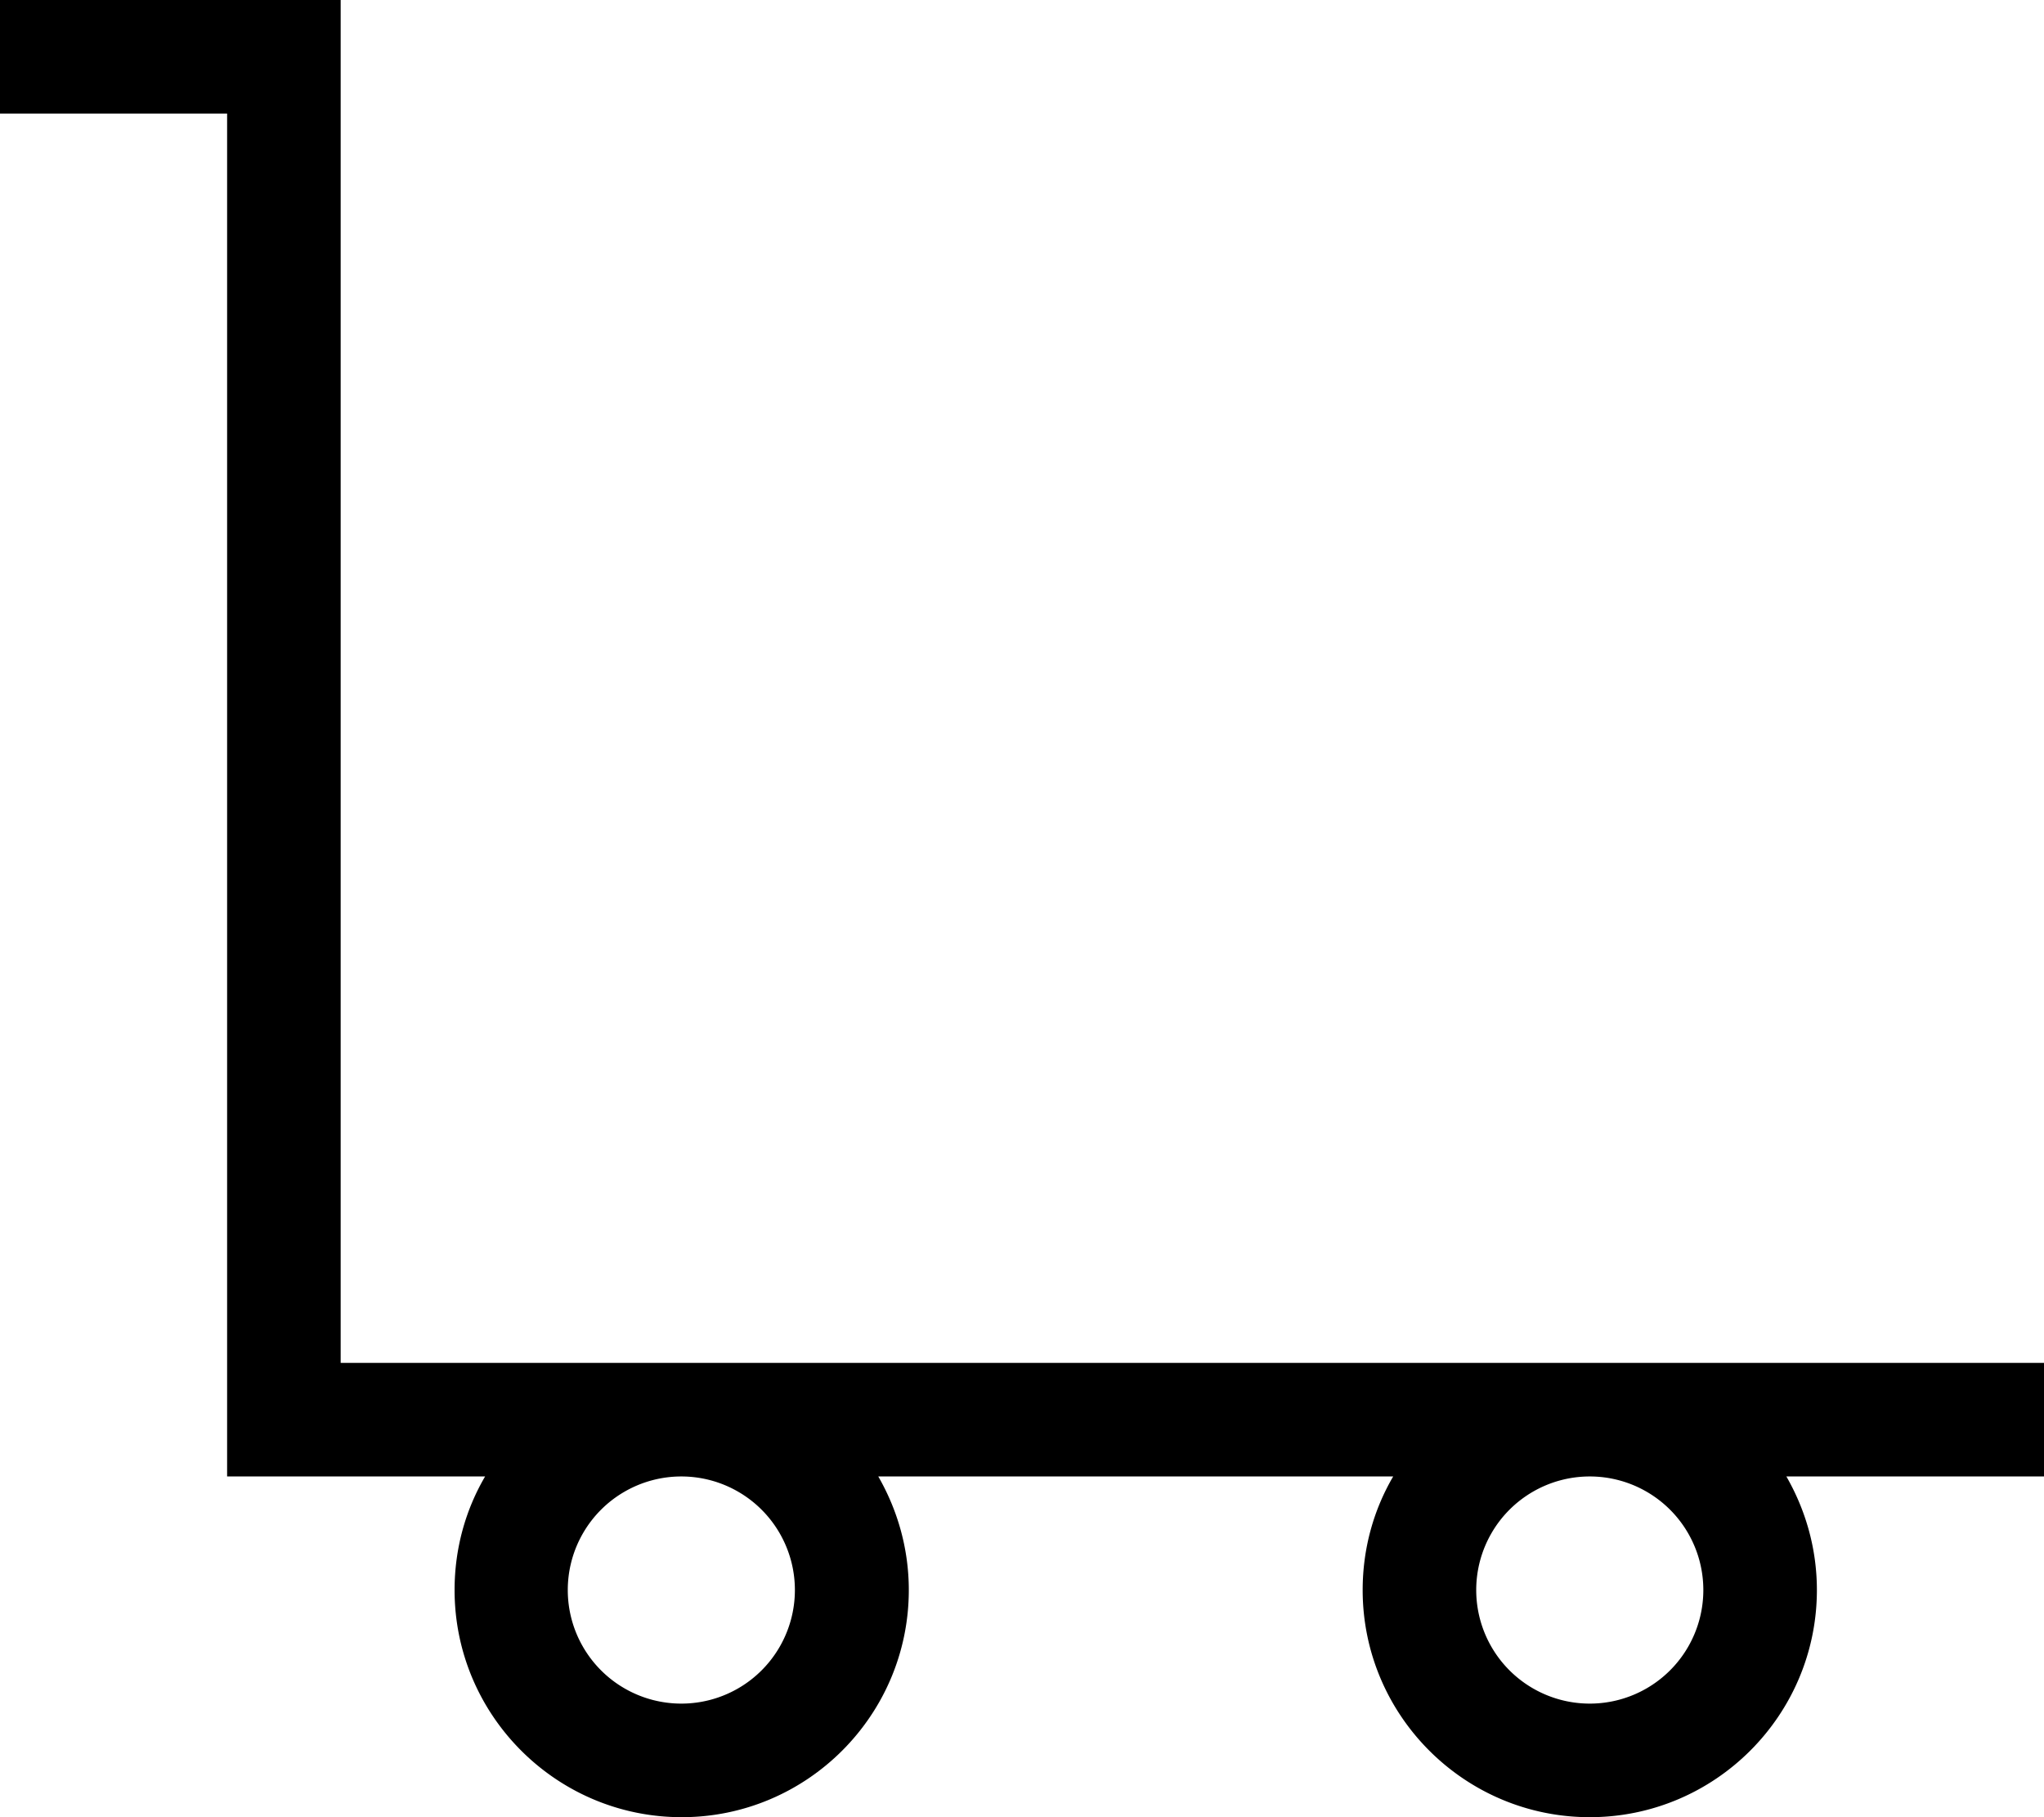 <svg fill="currentColor" xmlns="http://www.w3.org/2000/svg" viewBox="0 0 576 512"><!--! Font Awesome Pro 7.0.1 by @fontawesome - https://fontawesome.com License - https://fontawesome.com/license (Commercial License) Copyright 2025 Fonticons, Inc. --><path fill="currentColor" d="M0 0l96 0 0 384 480 0 0 32-72.6 0c5.4 9.4 8.6 20.3 8.6 32 0 35.3-28.7 64-64 64s-64-28.7-64-64c0-11.7 3.1-22.6 8.6-32l-145.1 0c5.4 9.4 8.6 20.3 8.6 32 0 35.3-28.7 64-64 64s-64-28.7-64-64c0-11.7 3.1-22.6 8.6-32L64 416 64 32 0 32 0 0zM448 416a32 32 0 1 0 0 64 32 32 0 1 0 0-64zM160 448a32 32 0 1 0 64 0 32 32 0 1 0 -64 0z"/></svg>